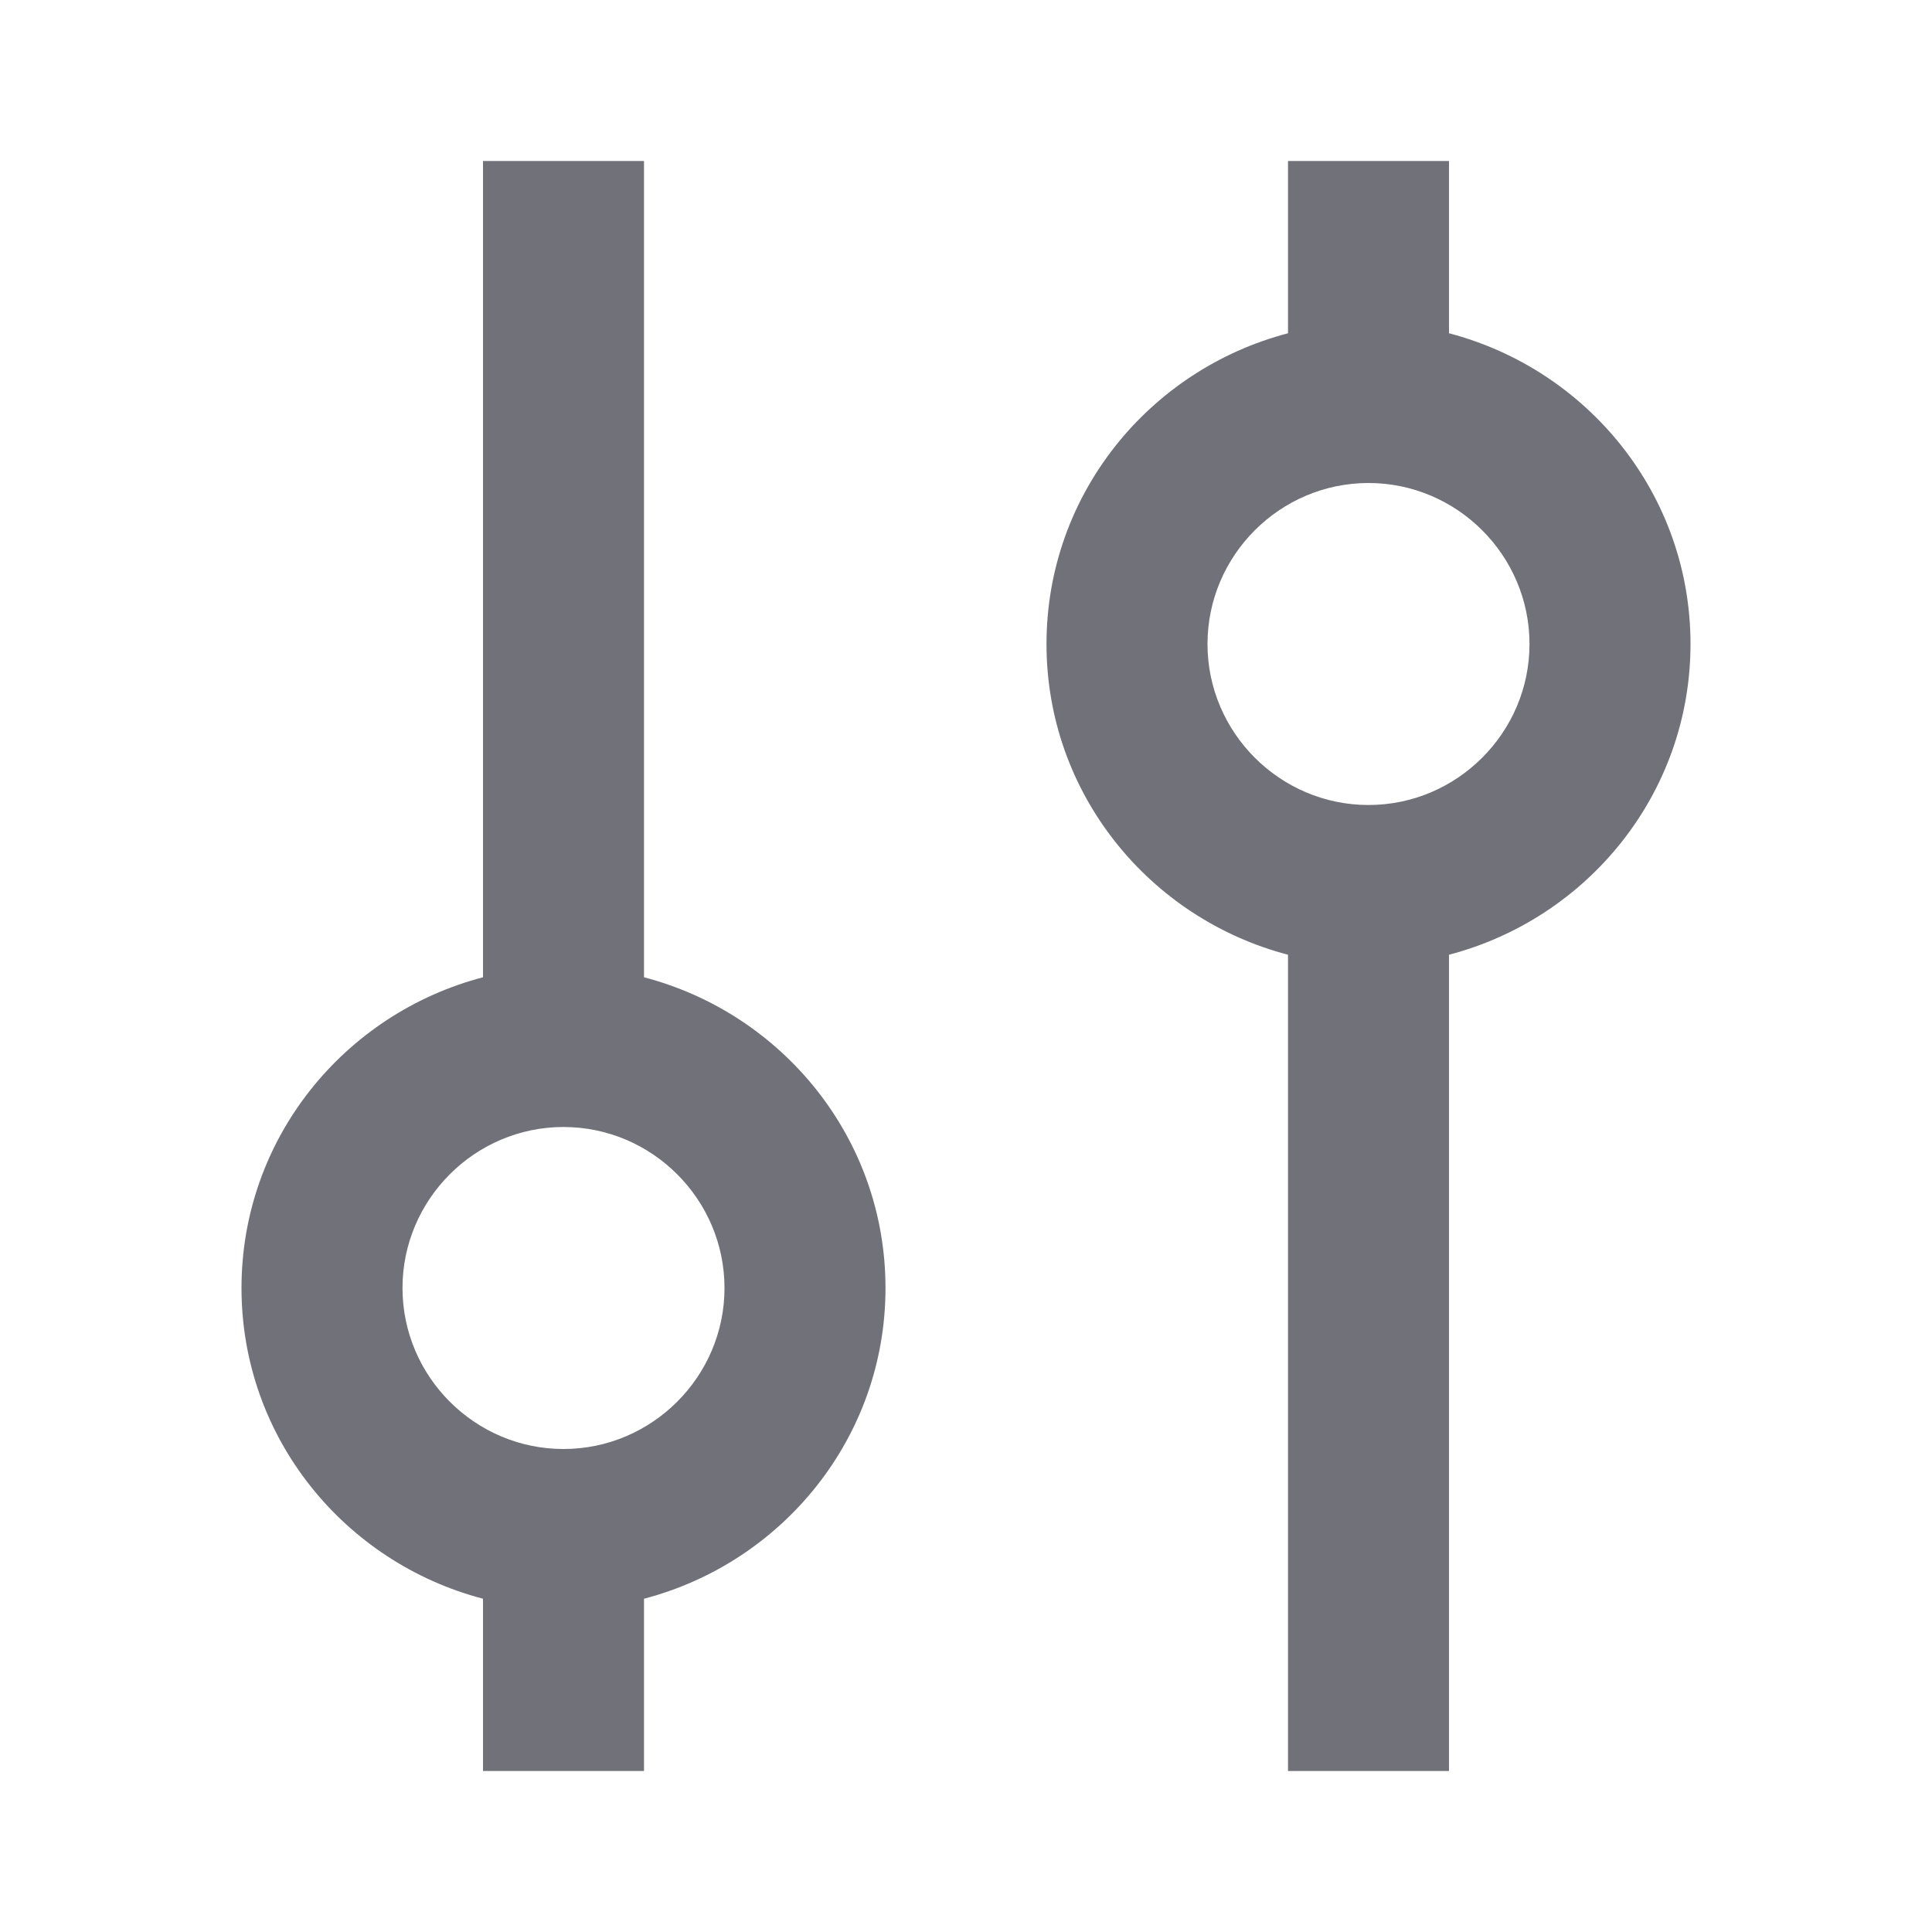 <svg width="24" height="24" viewBox="0 0 24 24" fill="none" xmlns="http://www.w3.org/2000/svg">
<path d="M8 12.14V2H6V12.14C4.28 12.59 3 14.14 3 16C3 17.86 4.28 19.41 6 19.86V22H8V19.86C9.72 19.41 11 17.86 11 16C11 14.14 9.72 12.59 8 12.14ZM7 14C8.1 14 9 14.9 9 16C9 17.1 8.1 18 7 18C5.9 18 5 17.1 5 16C5 14.9 5.9 14 7 14ZM18 2H16V4.14C14.28 4.59 13 6.14 13 8C13 9.86 14.28 11.41 16 11.86V22H18V11.86C19.72 11.41 21 9.86 21 8C21 6.14 19.72 4.59 18 4.14V2ZM17 6C18.1 6 19 6.9 19 8C19 9.1 18.1 10 17 10C15.9 10 15 9.1 15 8C15 6.9 15.9 6 17 6Z" fill="#71717A"/>
</svg>
